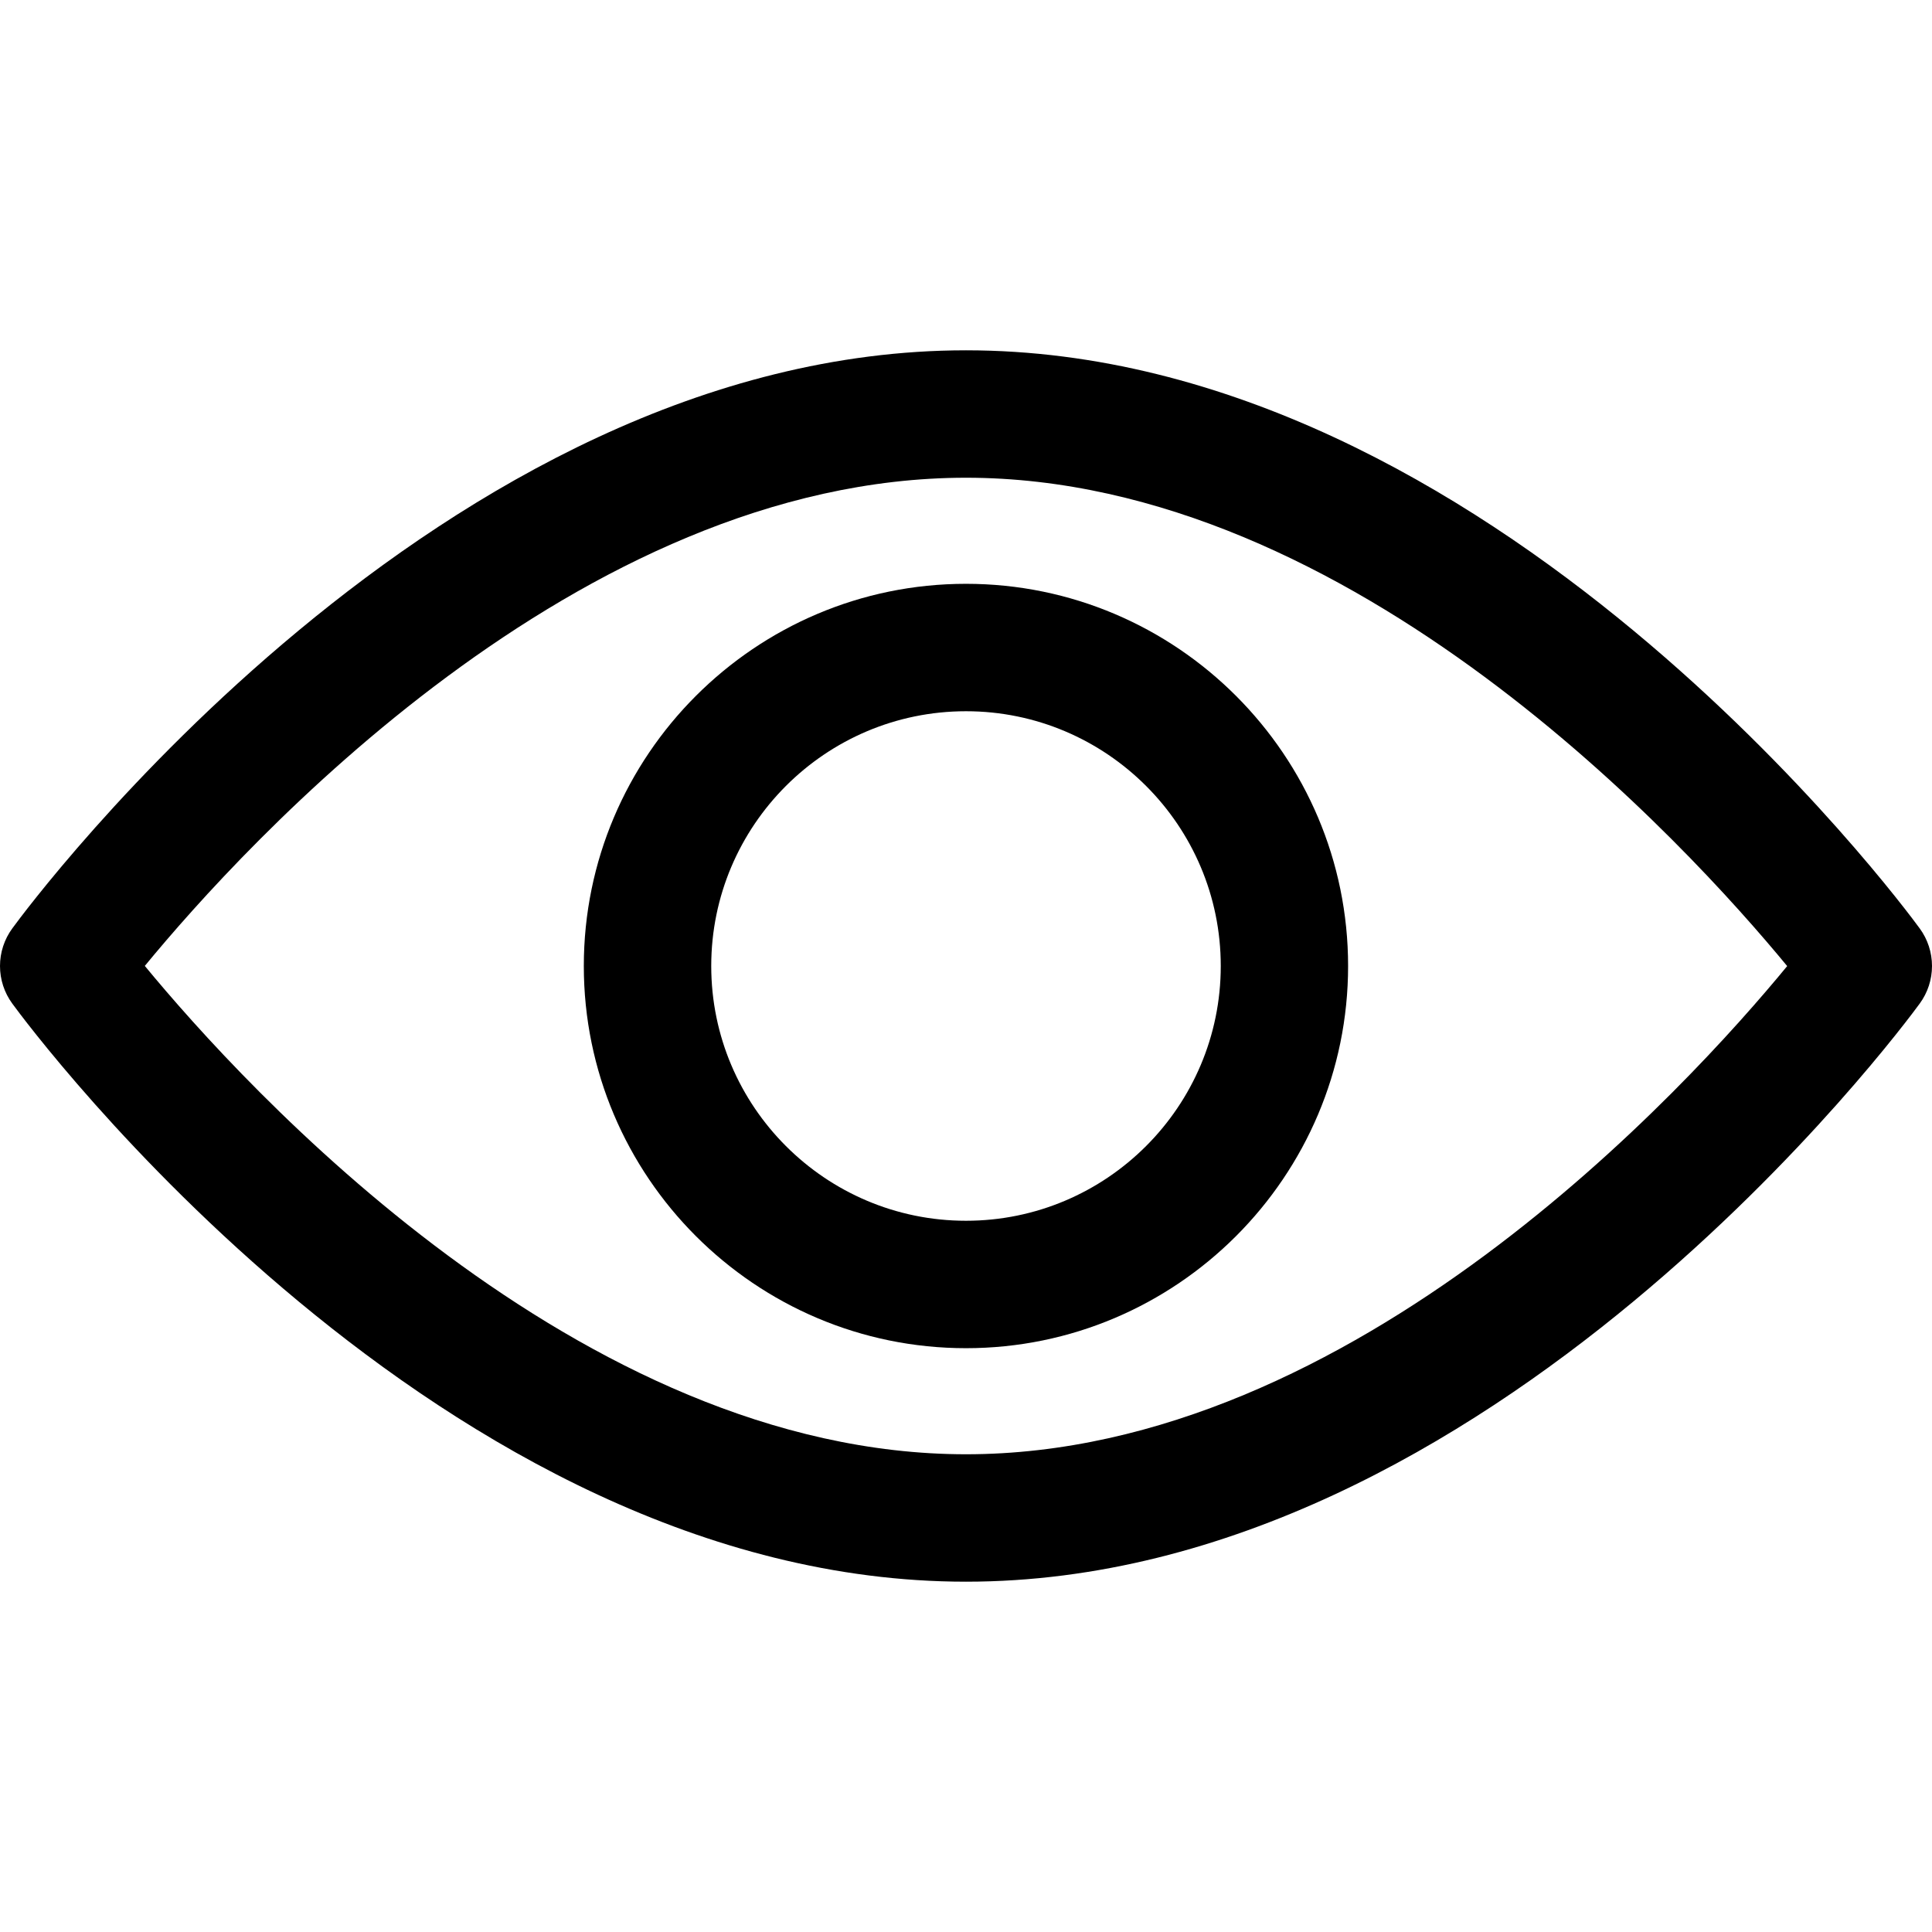 <svg width="22" height="22" viewBox="0 0 22 22" xmlns="http://www.w3.org/2000/svg">
<path d="M21.86 10.572C21.664 10.303 16.981 3.989 11 3.989C5.019 3.989 0.336 10.303 0.14 10.572C0.049 10.696 0 10.846 0 11C0 11.154 0.049 11.304 0.14 11.428C0.336 11.697 5.019 18.011 11 18.011C16.981 18.011 21.664 11.697 21.86 11.428C21.951 11.304 22 11.154 22 11C22 10.846 21.951 10.696 21.86 10.572ZM11 16.56C6.594 16.56 2.779 12.37 1.649 10.999C2.777 9.628 6.585 5.44 11 5.44C15.405 5.44 19.221 9.63 20.351 11.001C19.223 12.372 15.415 16.56 11 16.56Z" />
<path d="M11 6.648C8.6 6.648 6.648 8.601 6.648 11C6.648 13.399 8.6 15.352 11 15.352C13.399 15.352 15.351 13.399 15.351 11C15.351 8.601 13.399 6.648 11 6.648ZM11 13.901C9.4 13.901 8.099 12.6 8.099 11C8.099 9.4 9.4 8.099 11 8.099C12.6 8.099 13.901 9.4 13.901 11C13.901 12.6 12.6 13.901 11 13.901Z" />
</svg>

